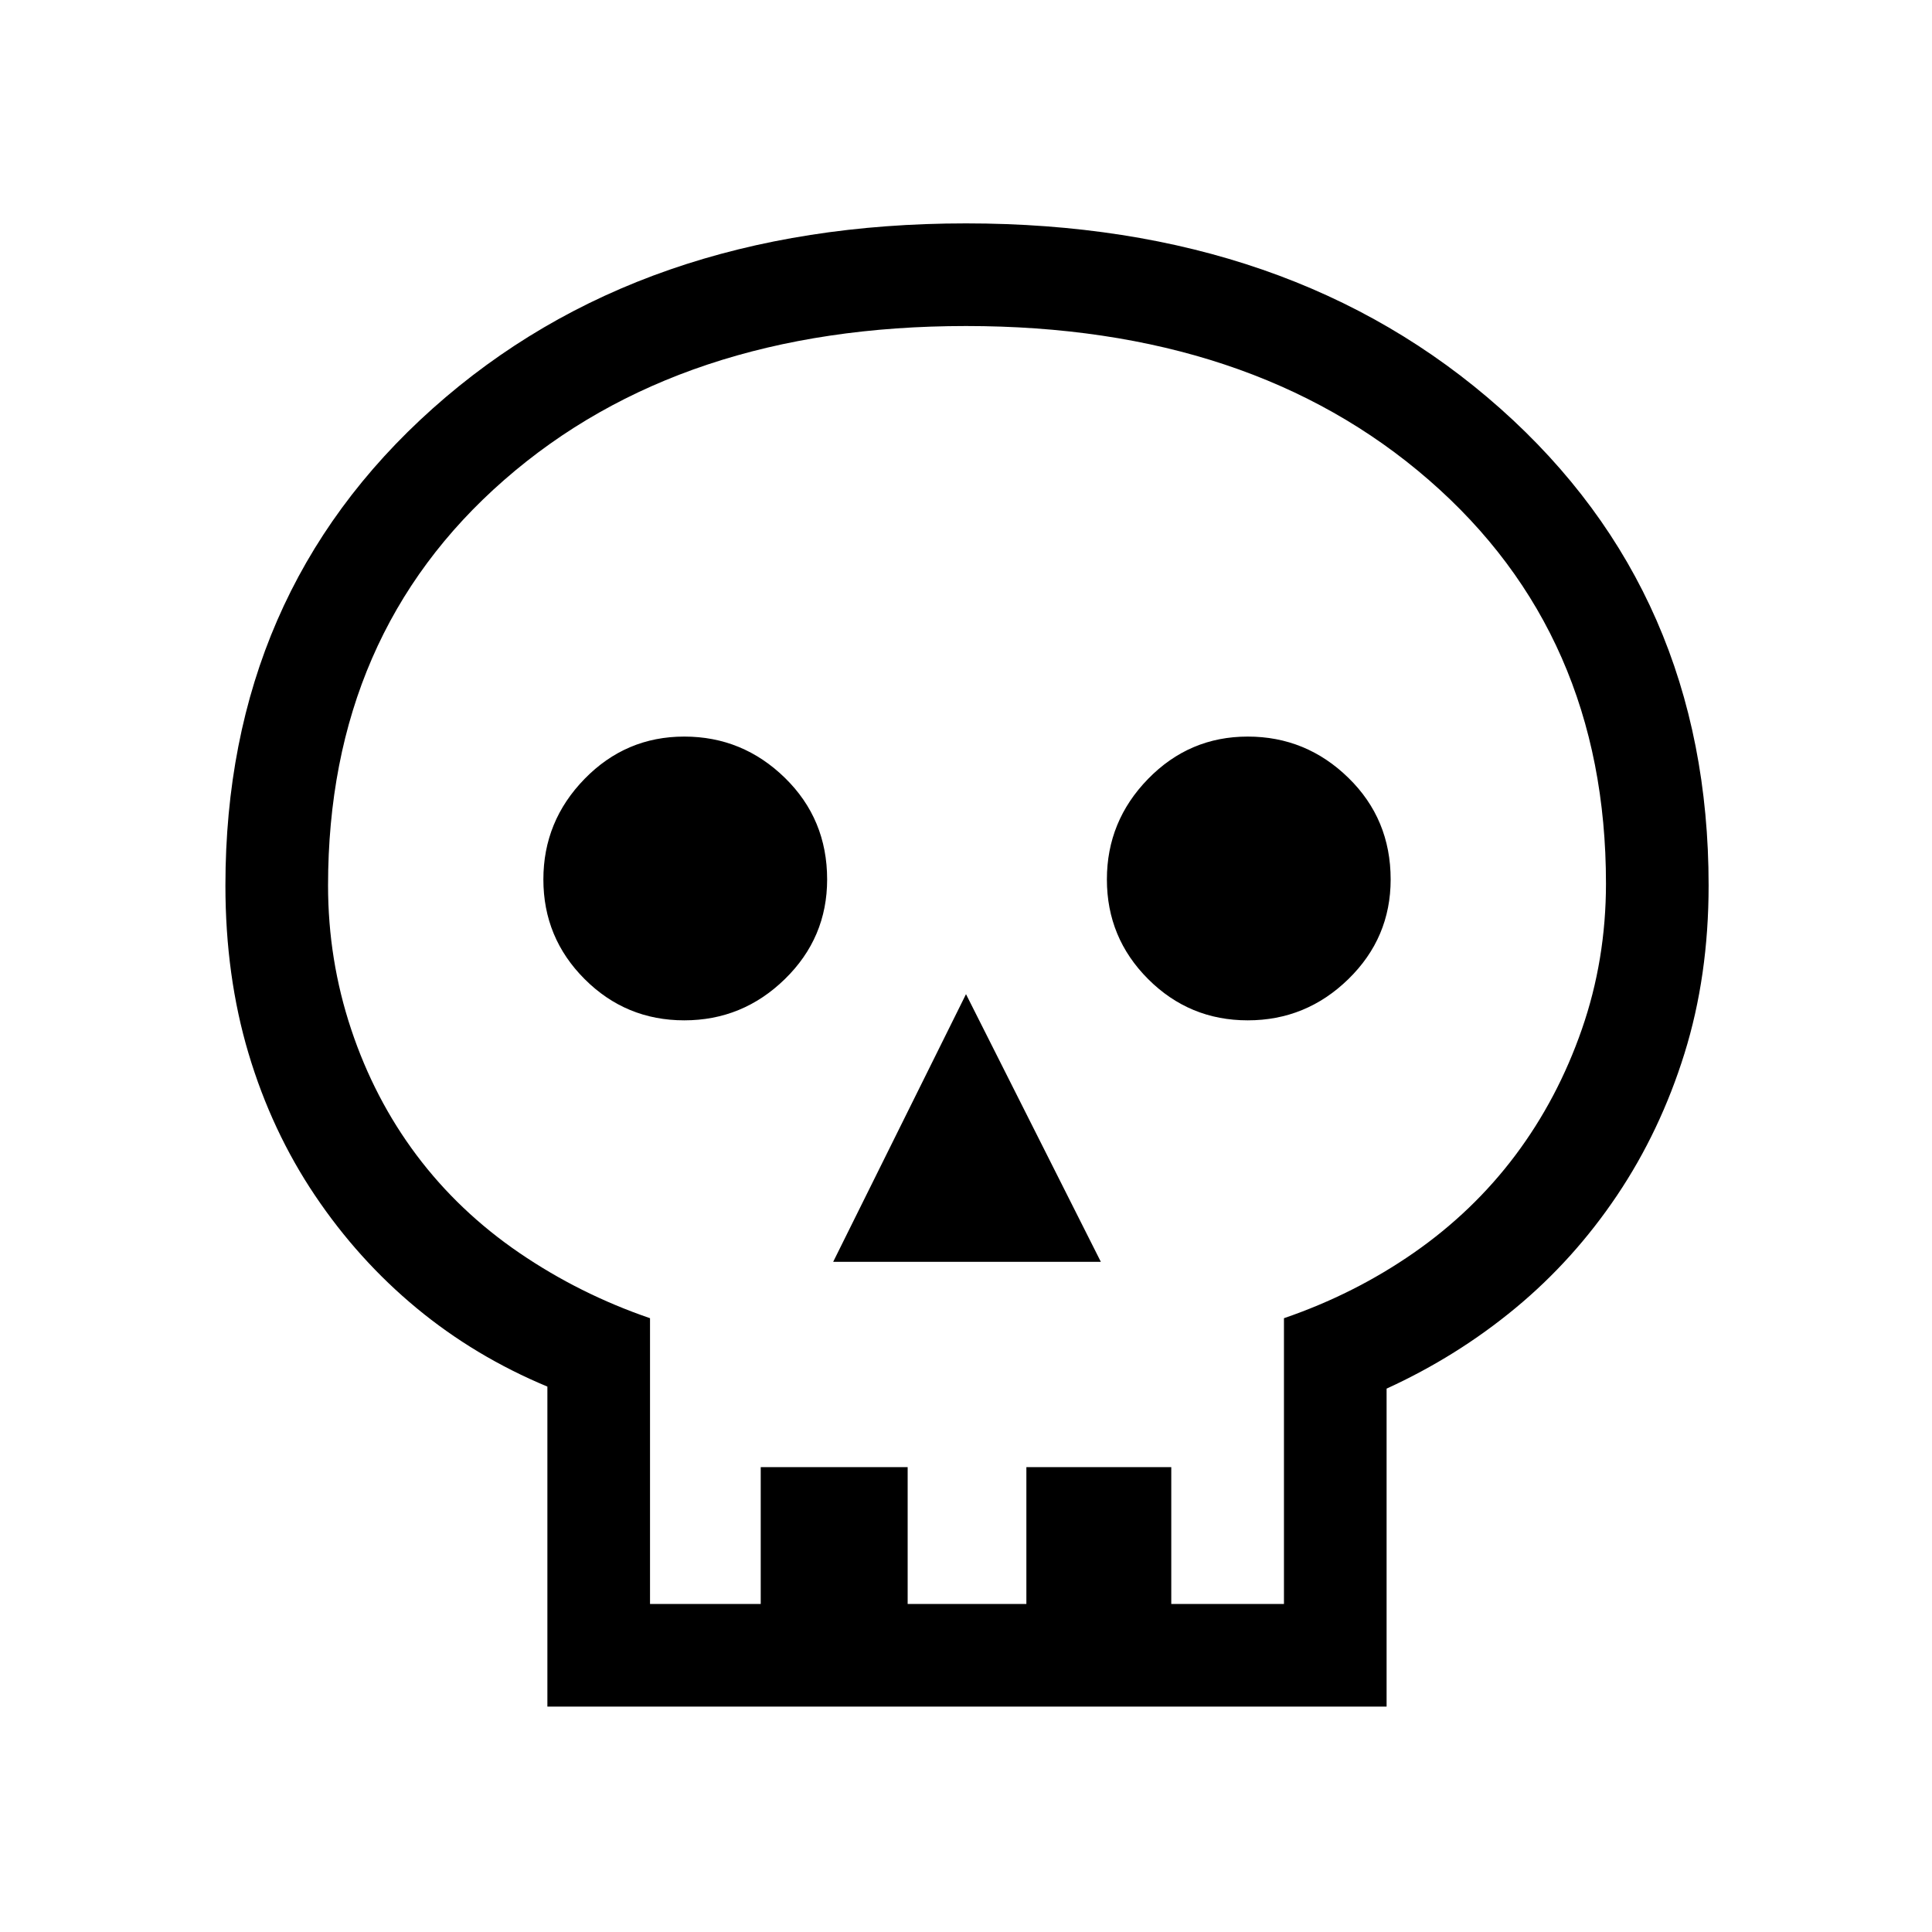 <svg xmlns="http://www.w3.org/2000/svg" height="40" width="40"><path d="M11.333 35.333v-6.625q-1.5-.625-2.708-1.625-1.208-1-2.104-2.333-.896-1.333-1.375-2.938-.479-1.604-.479-3.479 0-6.041 4.291-9.875Q13.25 4.625 20 4.625t11.062 3.833q4.313 3.834 4.313 9.875 0 1.875-.5 3.479-.5 1.605-1.396 2.938-.896 1.333-2.104 2.333-1.208 1-2.667 1.667v6.583Zm2.125-2.125h2.292v-2.833h3.042v2.833h2.458v-2.833h3v2.833h2.333v-5.916q1.459-.5 2.688-1.354 1.229-.855 2.104-2.021.875-1.167 1.375-2.605.5-1.437.5-3.02 0-5.167-3.667-8.354Q25.917 6.75 20 6.75t-9.562 3.188q-3.646 3.187-3.646 8.395 0 1.542.479 2.979.479 1.438 1.354 2.605.875 1.166 2.125 2.021 1.25.854 2.708 1.354Zm3.792-7.083h5.542L20 20.583Zm-3.083-5q1.208 0 2.083-.854.875-.854.875-2.063 0-1.25-.875-2.104-.875-.854-2.083-.854-1.209 0-2.063.875-.854.875-.854 2.083 0 1.209.854 2.063.854.854 2.063.854Zm11.666 0q1.209 0 2.084-.854t.875-2.063q0-1.25-.875-2.104-.875-.854-2.084-.854-1.208 0-2.062.875-.854.875-.854 2.083 0 1.209.854 2.063.854.854 2.062.854ZM20 33.208Z"/></svg>